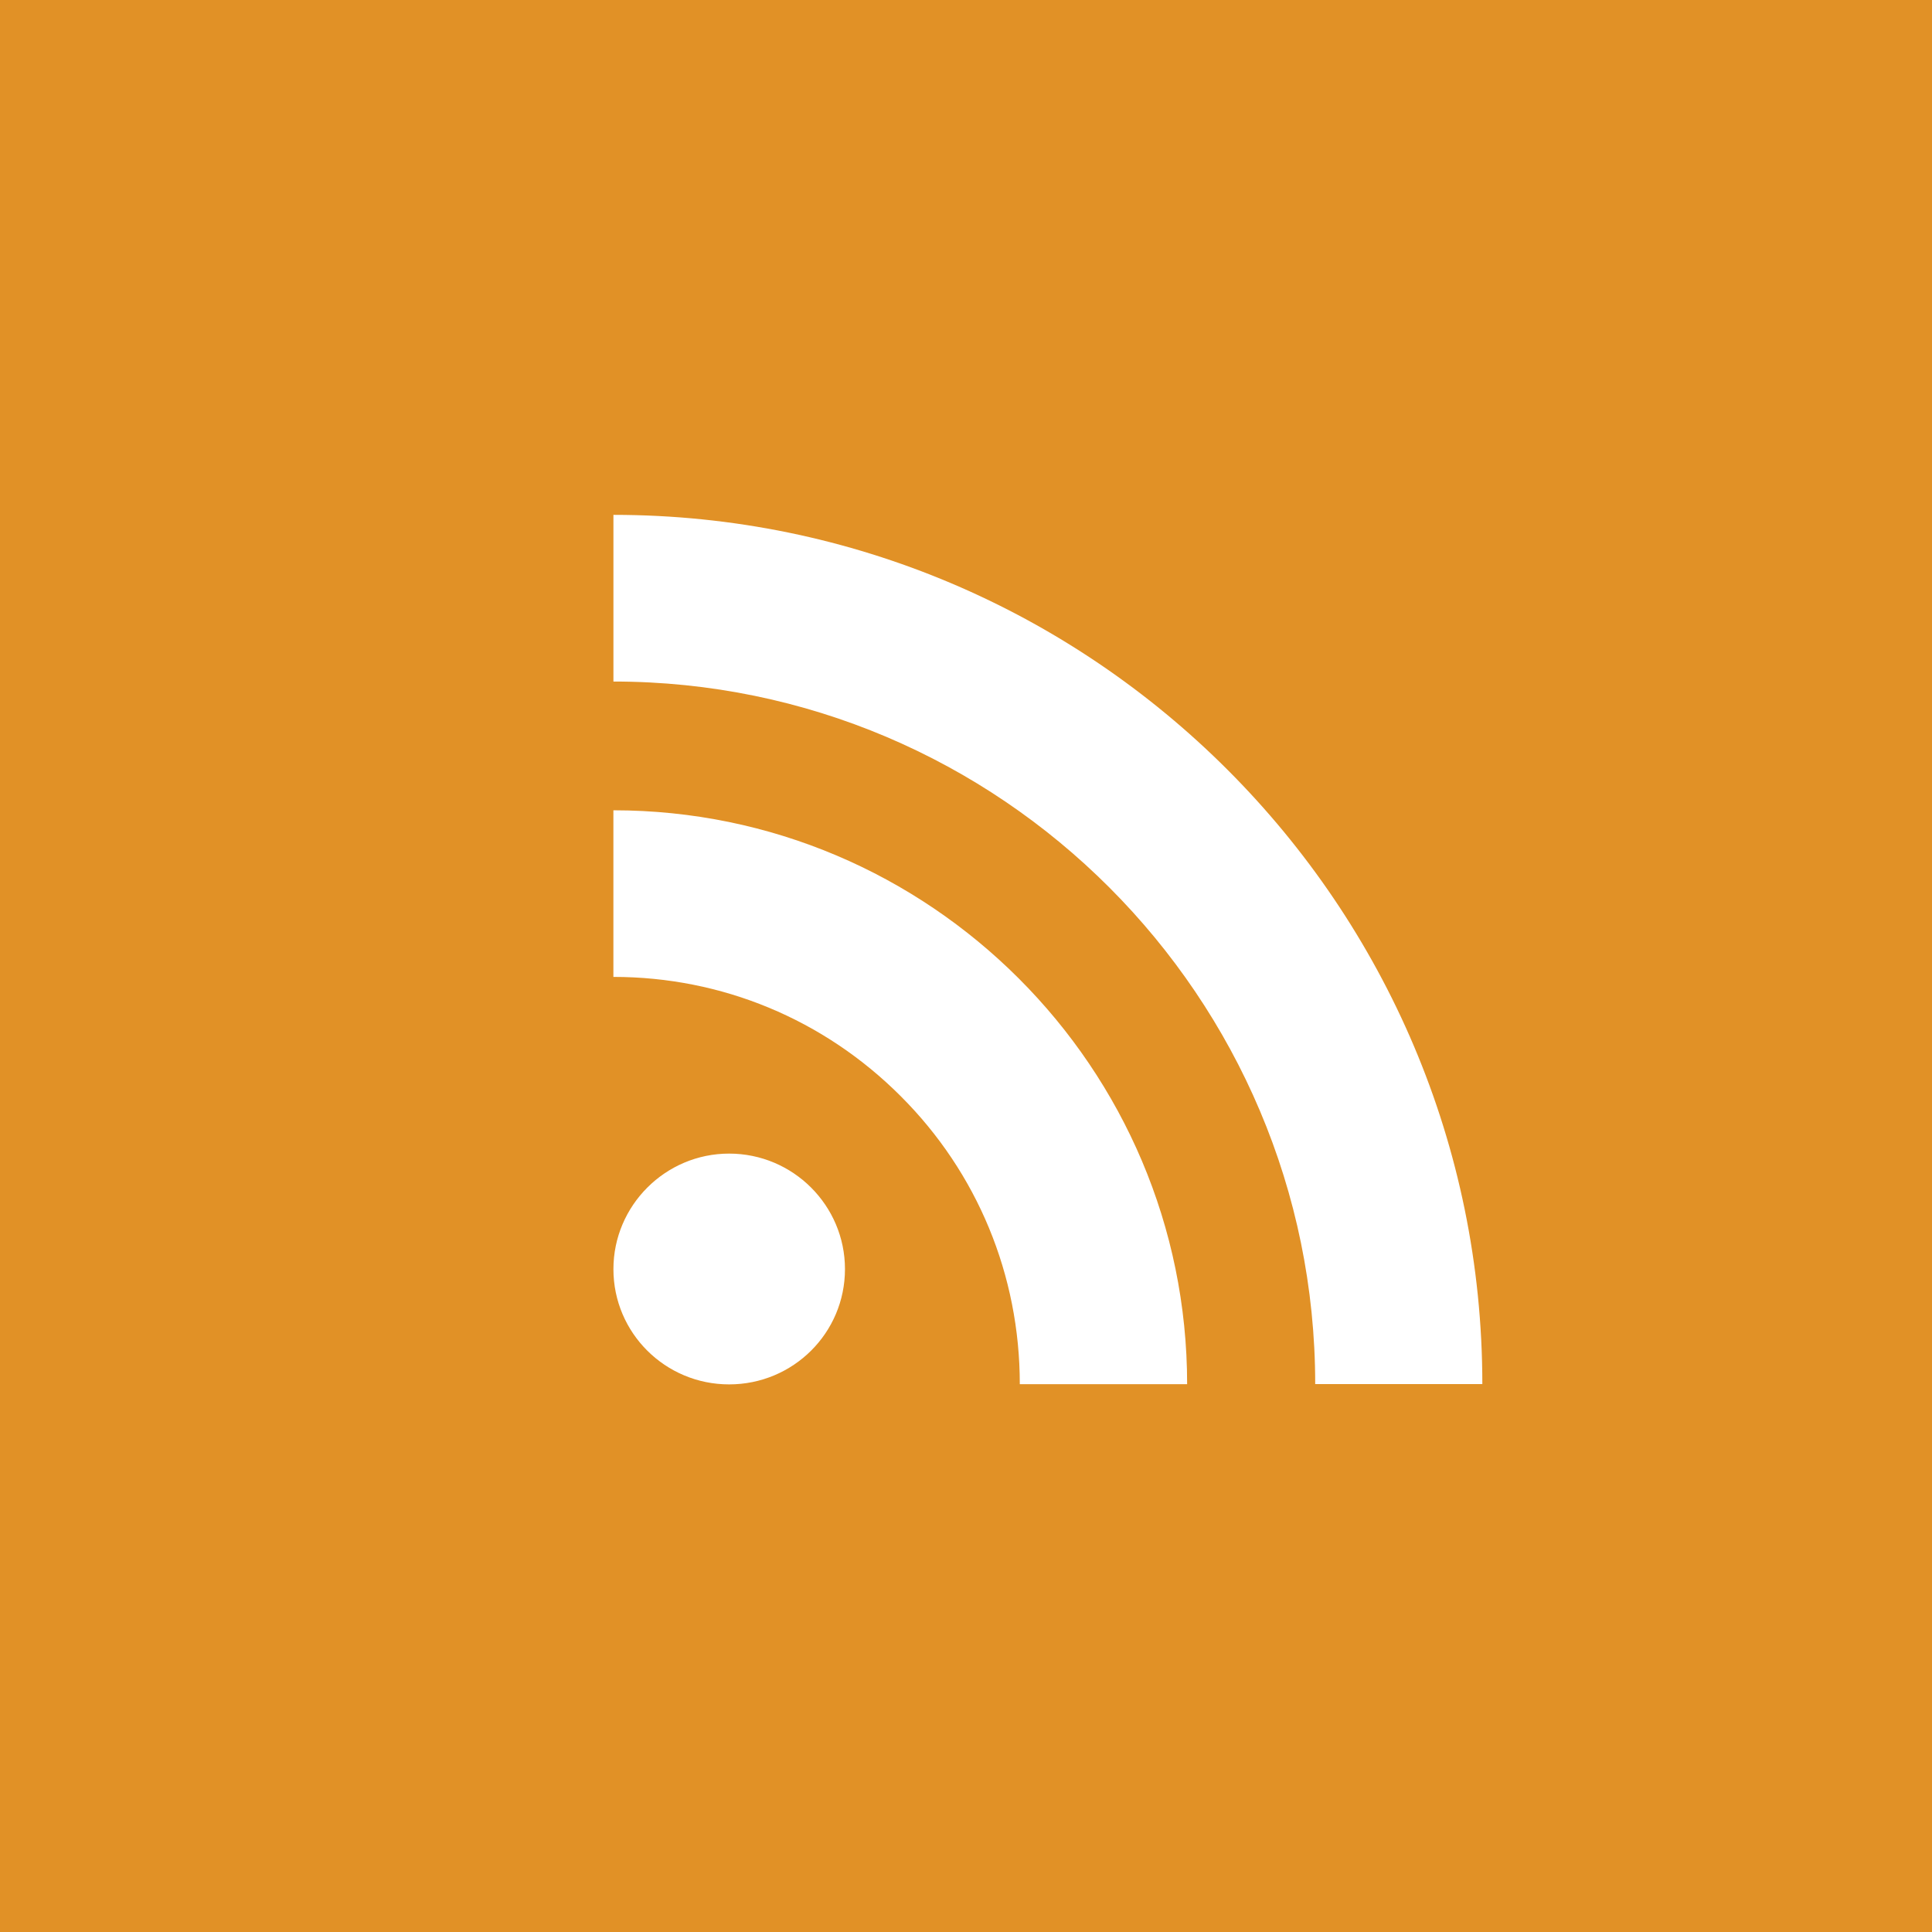 <svg version="1.1" viewBox="4 4 59 59" xmlns="http://www.w3.org/2000/svg" xmlns:xlink="http://www.w3.org/1999/xlink">
    <path class="fill" fill-rule="evenodd" clip-rule="evenodd" fill="#E19126" d="M44.164,46.268h5.104c0-14.633-11.904-26.545-26.535-26.545  v5.09C34.547,24.812,44.164,34.438,44.164,46.268z M35.143,46.271L35.143,46.271h5.11c0-9.665-7.862-17.526-17.521-17.526v5.088  c3.313,0,6.429,1.295,8.774,3.642C33.85,39.816,35.143,42.945,35.143,46.271z M26.266,46.277c1.957,0,3.538-1.572,3.538-3.521  c0-1.938-1.581-3.527-3.538-3.527c-1.949,0-3.533,1.59-3.533,3.527C22.732,44.705,24.316,46.277,26.266,46.277z M3,4h60v60H3V4z" />
</svg>